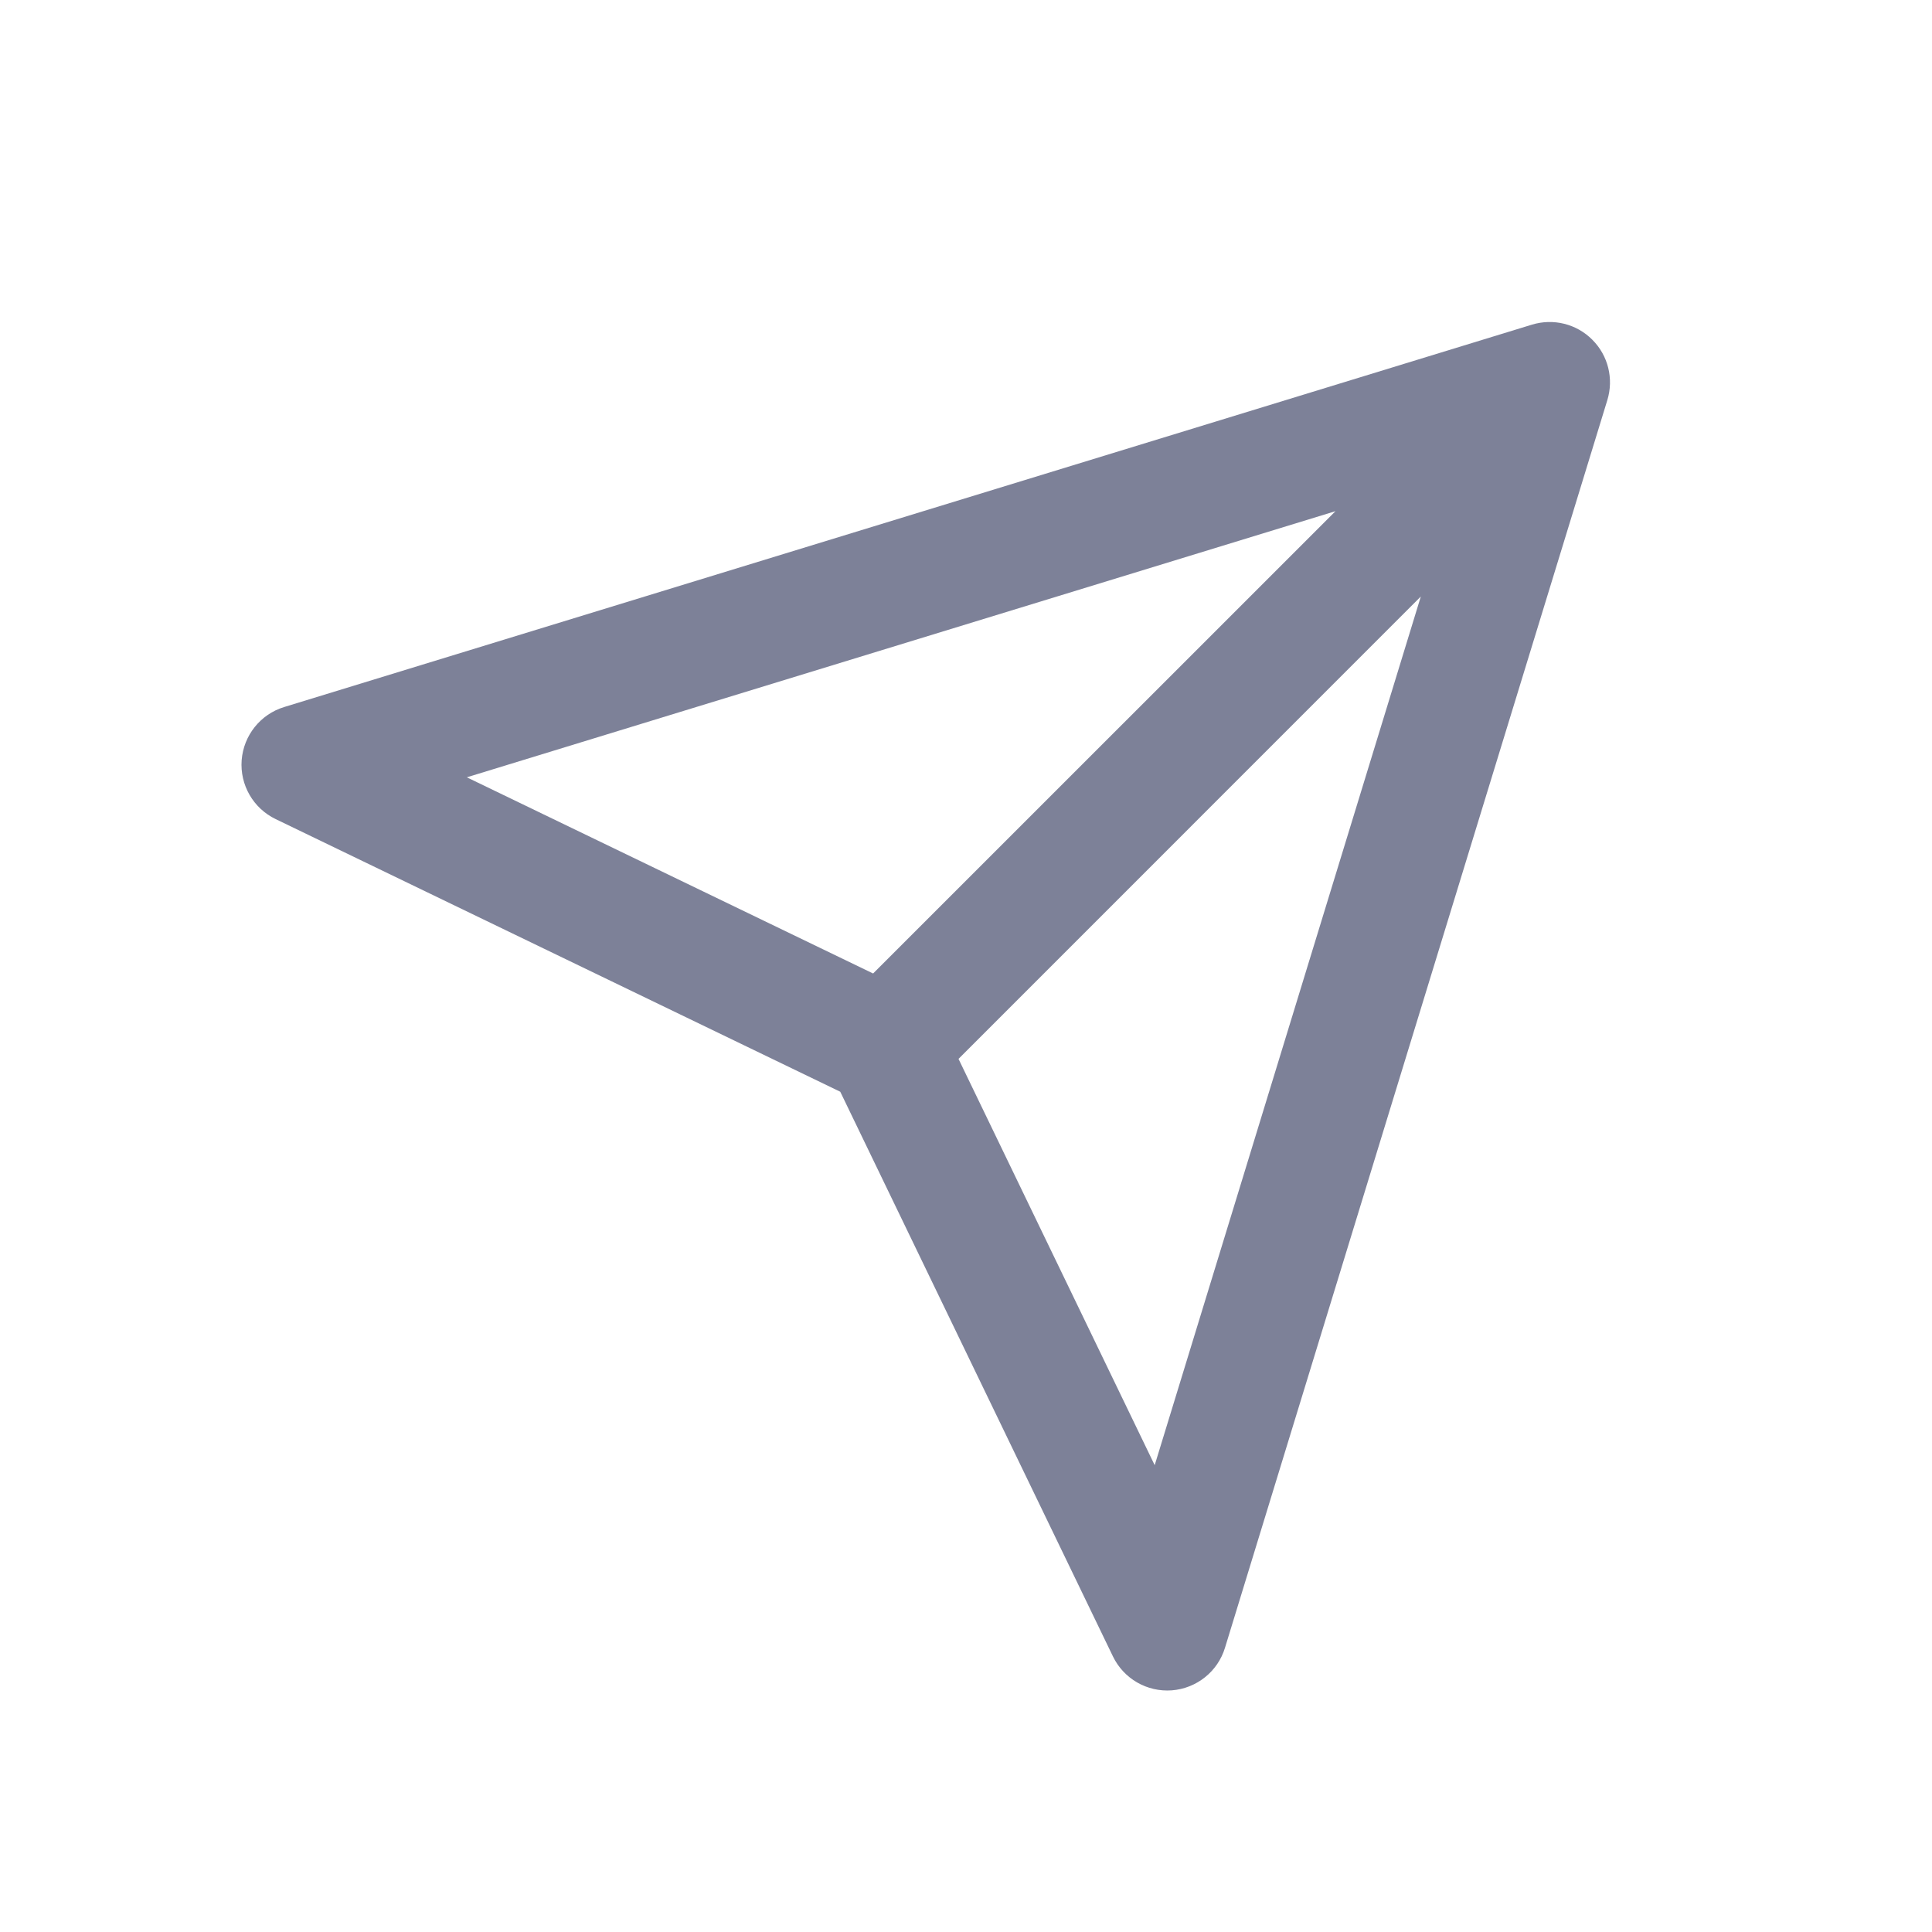 <svg width="24" height="24" viewBox="0 0 24 24" fill="none" xmlns="http://www.w3.org/2000/svg">
<path fill-rule="evenodd" clip-rule="evenodd" d="M19.78 4.22C19.977 4.416 20.048 4.704 19.967 4.97L15.217 20.47C15.127 20.765 14.865 20.974 14.557 20.998C14.249 21.021 13.959 20.854 13.825 20.576L10.438 13.562L3.424 10.175C3.146 10.041 2.979 9.751 3.002 9.443C3.026 9.135 3.235 8.873 3.53 8.783L19.03 4.033C19.296 3.952 19.584 4.023 19.78 4.22ZM11.907 13.154L14.344 18.201L17.65 7.41L11.907 13.154ZM16.59 6.35L5.799 9.656L10.846 12.093L16.59 6.35Z" fill="#7D8198"/>
</svg>
